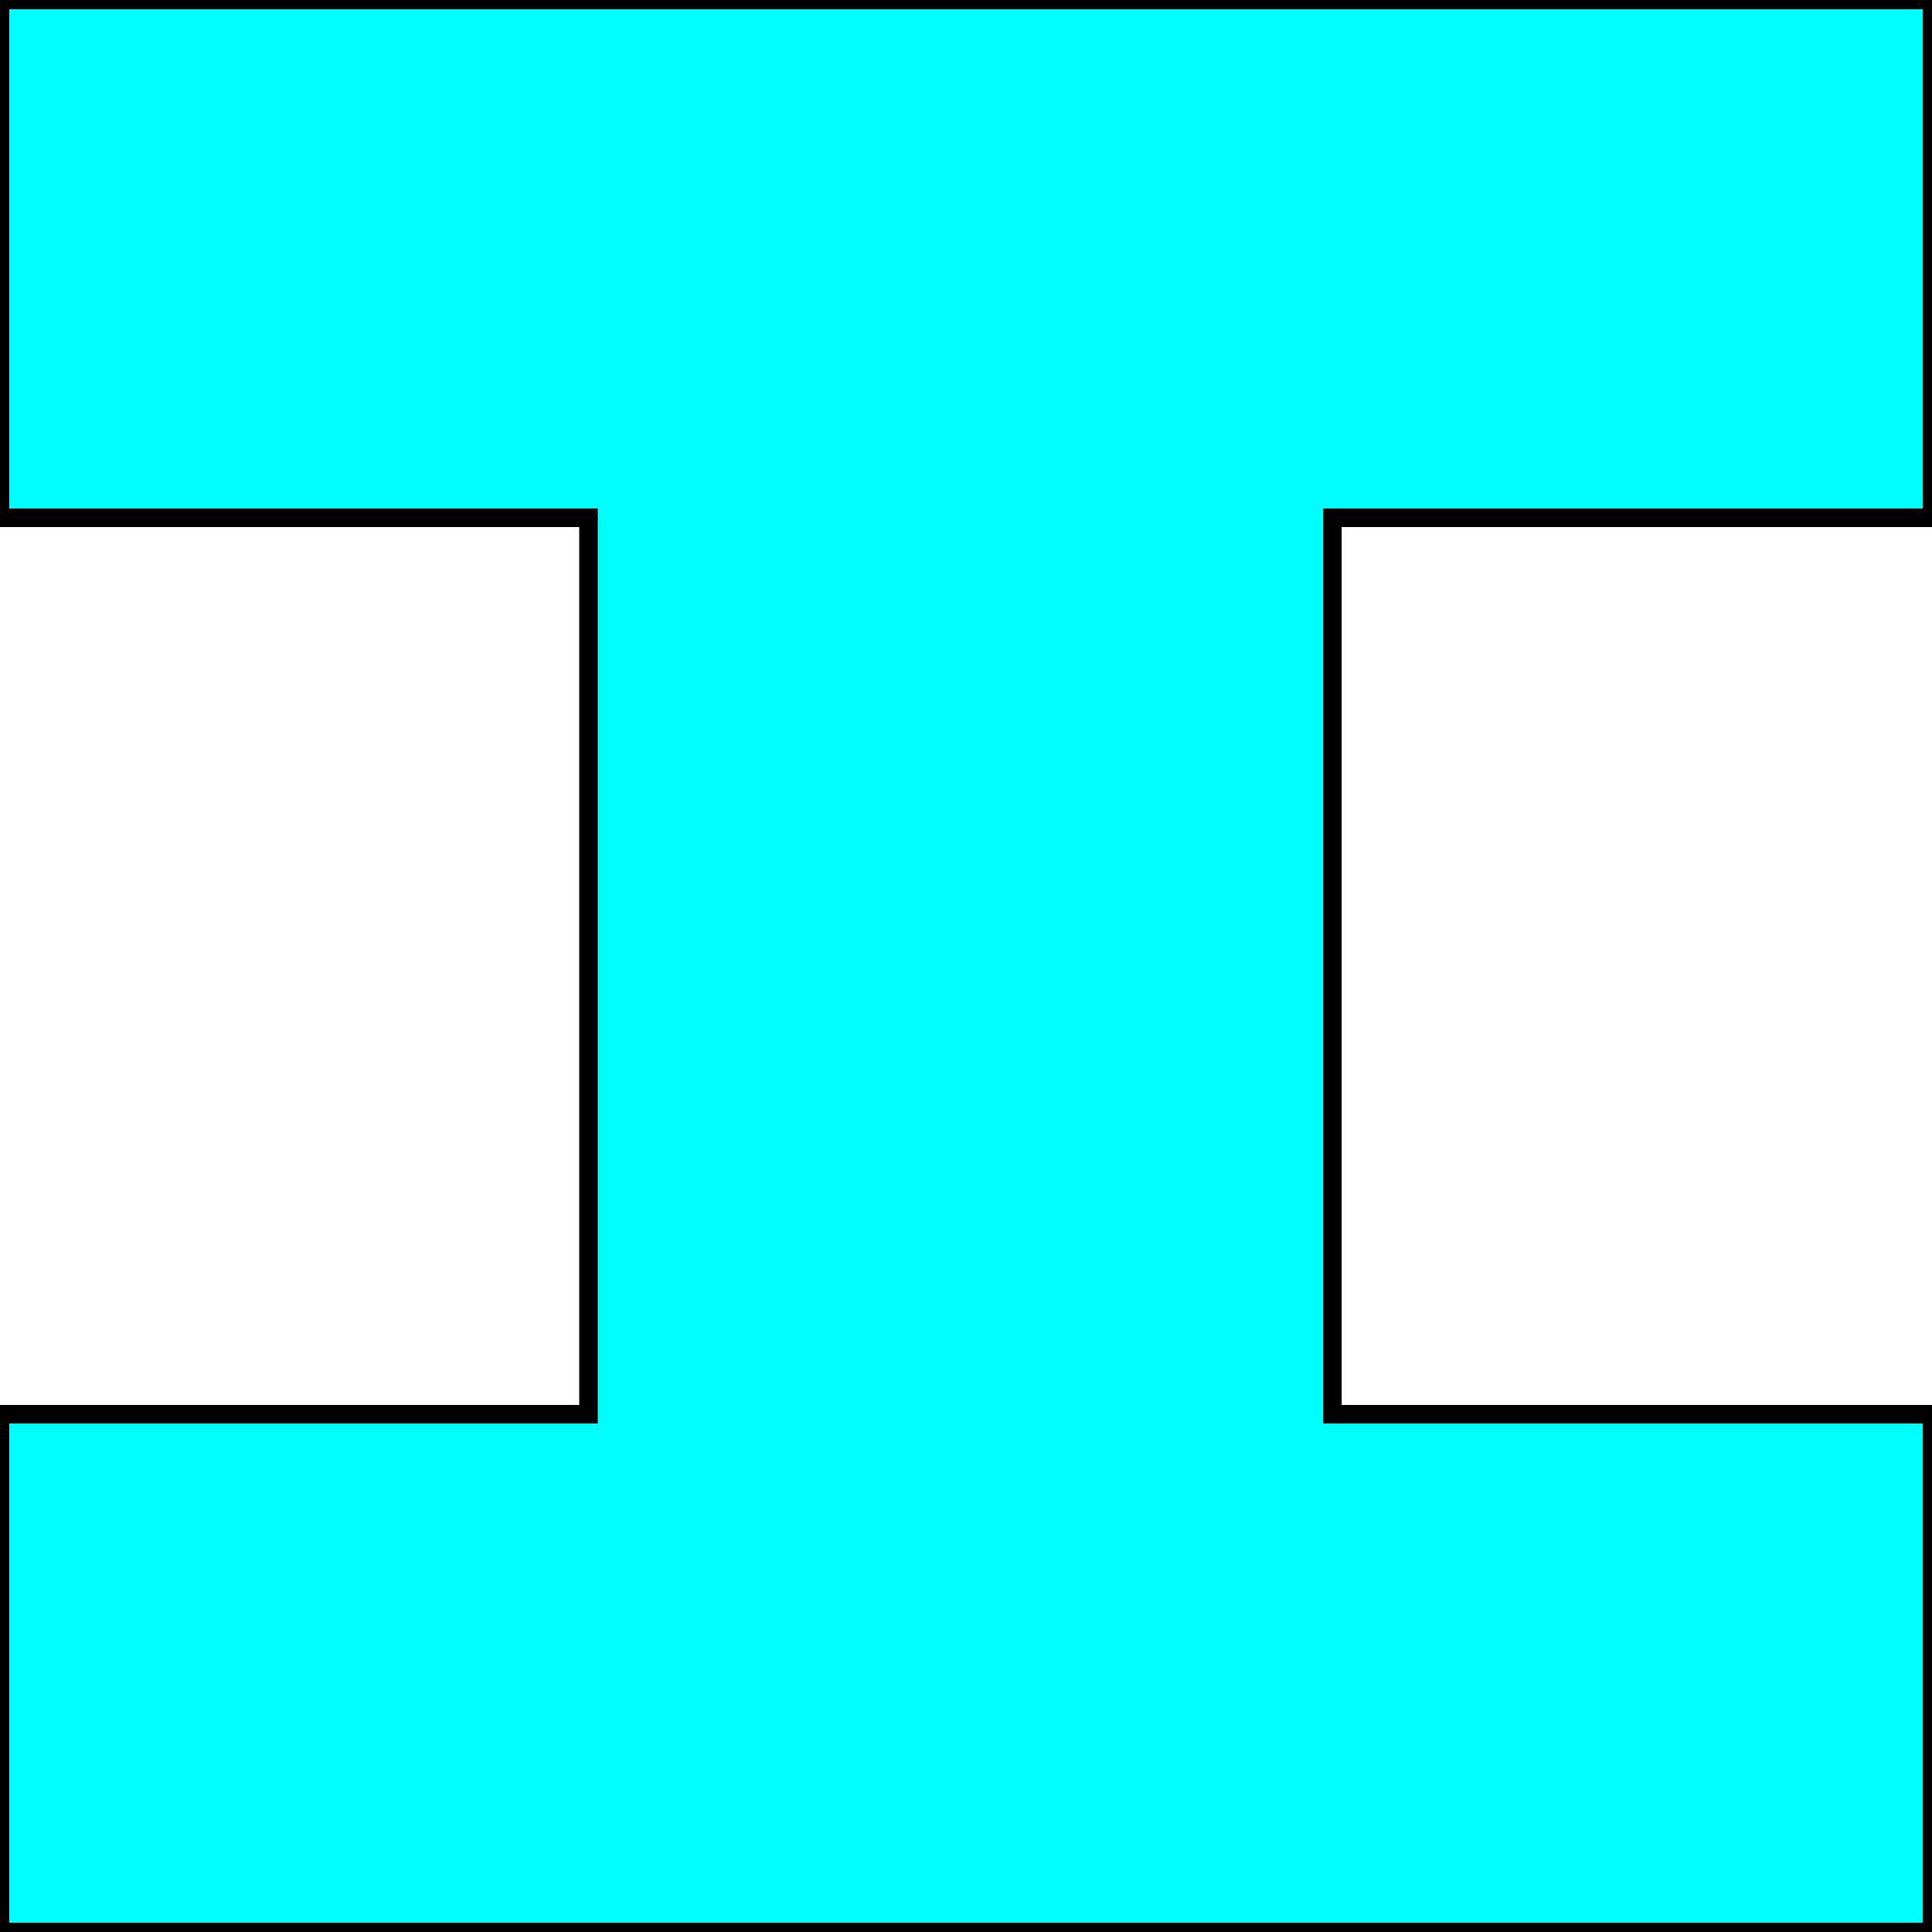 <svg width="150" height="150" viewBox="0 0 150 150" fill="none" xmlns="http://www.w3.org/2000/svg">
<g clip-path="url(#clip0_2109_186884)">
<path d="M0 150V109.8H45.69V40.2H0V0H150V40.2H103.448V109.8H150V150H0Z" fill="#00FFFF" stroke="black" stroke-width="1.438"/>
</g>
<defs>
<clipPath id="clip0_2109_186884">
<rect width="150" height="150" fill="white"/>
</clipPath>
</defs>
</svg>
